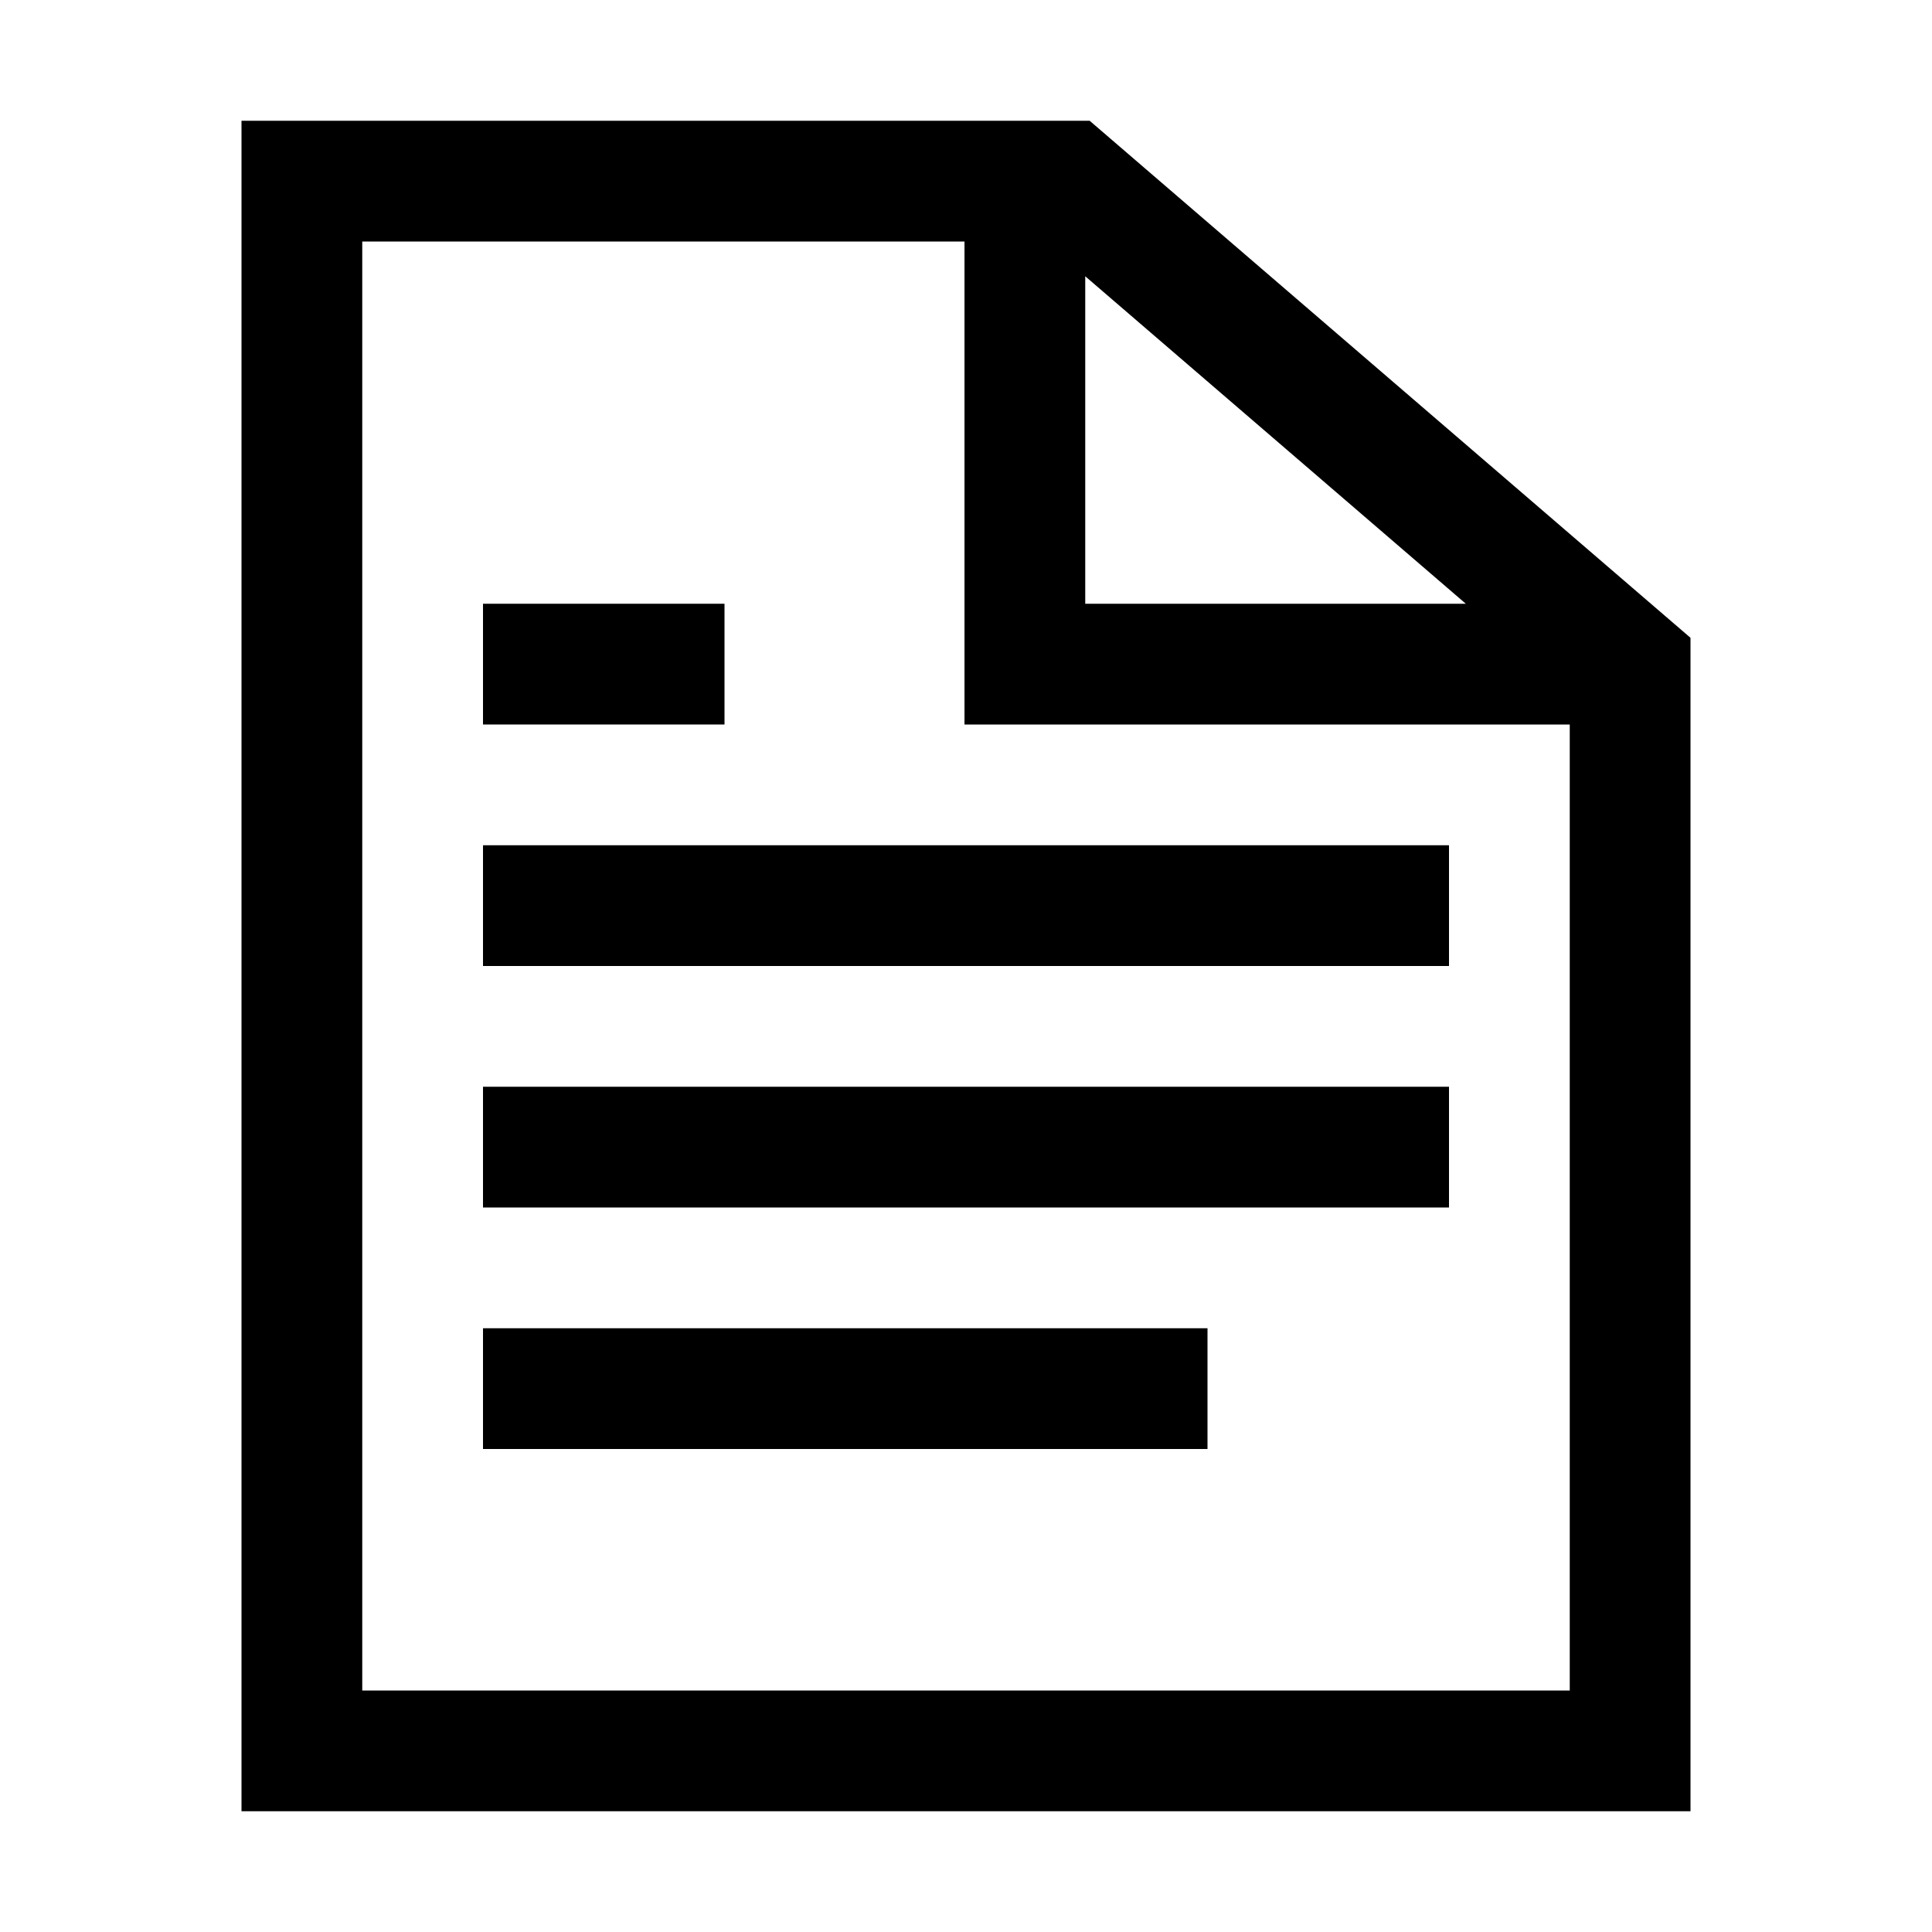 <?xml version="1.0" encoding="utf-8"?>
<!-- Generated by IcoMoon.io -->
<!DOCTYPE svg PUBLIC "-//W3C//DTD SVG 1.1//EN" "http://www.w3.org/Graphics/SVG/1.1/DTD/svg11.dtd">
<svg version="1.1" xmlns="http://www.w3.org/2000/svg" xmlns:xlink="http://www.w3.org/1999/xlink" width="64" height="64" viewBox="0 0 64 64">
	<path d="M16 20h8v4h-8v-4z" fill="#000000" />
	<path d="M16 28h32v4h-32v-4z" fill="#000000" />
	<path d="M16 36h32v4h-32v-4z" fill="#000000" />
	<path d="M16 44h24v4h-24v-4z" fill="#000000" />
	<path d="M36.096 4h-28.096v56h48v-38.872l-19.904-17.128zM35.95 9.152l12.607 10.848h-12.607v-10.848zM12 56v-48h19.95v16h20.050v32h-40z" fill="#000000" />
</svg>
